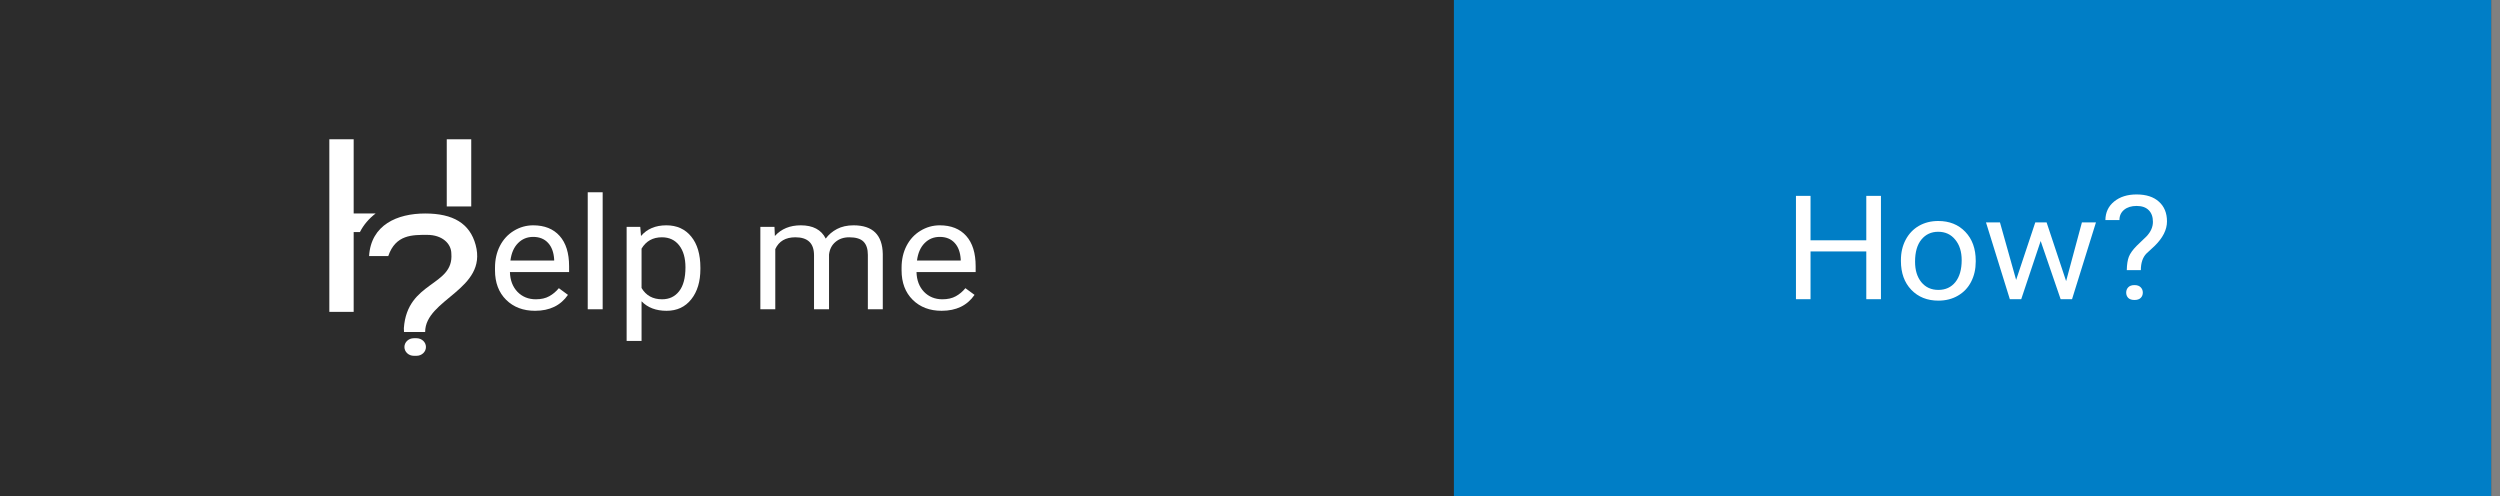 <svg width="141" height="28" viewBox="0 0 141 28" fill="none" xmlns="http://www.w3.org/2000/svg">
<rect x="0" y="0" width="141" height="28" fill="#808080" stroke="none"/>
<rect width="140.5" height="28" fill="#2C2C2C"/>
<path d="M20.299 13.09H19.947V17.59H18.574V7.856H19.947V12.041H21.184C20.808 12.328 20.503 12.686 20.299 13.09Z" fill="white"/>
<path d="M26.578 11.644H25.197V7.856H26.578V11.644Z" fill="white"/>
<path d="M23.339 19.076C23.046 19.076 22.809 19.298 22.809 19.571C22.809 19.845 23.046 20.067 23.339 20.067H23.494C23.787 20.067 24.024 19.845 24.024 19.571C24.024 19.298 23.787 19.076 23.494 19.076H23.339Z" fill="white"/>
<path d="M21.898 14.442H20.816C20.925 12.679 22.404 12.041 23.98 12.041C25.555 12.041 26.497 12.6 26.826 13.811C27.512 16.336 23.978 16.861 23.978 18.726H22.786C22.781 18.654 22.778 18.581 22.778 18.508C22.965 15.841 25.602 16.161 25.456 14.311C25.456 13.728 24.927 13.247 24.098 13.247C23.269 13.247 22.317 13.221 21.898 14.442Z" fill="white"/>
<path d="M30.176 17.529C29.508 17.529 28.965 17.323 28.546 16.91C28.128 16.495 27.918 15.941 27.918 15.248V15.101C27.918 14.64 28.011 14.229 28.196 13.868C28.384 13.505 28.645 13.221 28.979 13.018C29.316 12.812 29.68 12.708 30.071 12.708C30.711 12.708 31.209 12.908 31.564 13.306C31.919 13.704 32.097 14.274 32.097 15.015V15.346H28.76C28.773 15.805 28.914 16.175 29.184 16.459C29.457 16.74 29.803 16.88 30.221 16.88C30.519 16.88 30.771 16.823 30.977 16.708C31.183 16.594 31.364 16.442 31.519 16.253L32.033 16.631C31.62 17.23 31.001 17.529 30.176 17.529ZM30.071 13.361C29.731 13.361 29.446 13.479 29.215 13.714C28.985 13.946 28.842 14.272 28.788 14.693H31.255V14.633C31.23 14.229 31.115 13.917 30.909 13.697C30.702 13.473 30.423 13.361 30.071 13.361Z" fill="white"/>
<path d="M33.99 17.443H33.148V10.844H33.99V17.443Z" fill="white"/>
<path d="M39.502 15.17C39.502 15.878 39.331 16.448 38.988 16.88C38.645 17.313 38.181 17.529 37.595 17.529C36.997 17.529 36.527 17.35 36.184 16.992V19.23H35.342V12.794H36.111L36.152 13.31C36.495 12.909 36.971 12.708 37.581 12.708C38.173 12.708 38.64 12.919 38.983 13.34C39.329 13.761 39.502 14.347 39.502 15.097V15.17ZM38.66 15.08C38.66 14.556 38.542 14.142 38.305 13.838C38.068 13.535 37.744 13.383 37.331 13.383C36.821 13.383 36.439 13.596 36.184 14.023V16.244C36.436 16.668 36.821 16.88 37.34 16.88C37.744 16.88 38.064 16.73 38.3 16.429C38.54 16.125 38.66 15.676 38.66 15.08Z" fill="white"/>
<path d="M43.68 12.794L43.703 13.31C44.064 12.909 44.551 12.708 45.164 12.708C45.853 12.708 46.322 12.958 46.571 13.456C46.734 13.233 46.947 13.052 47.208 12.915C47.472 12.777 47.783 12.708 48.141 12.708C49.221 12.708 49.77 13.248 49.789 14.328V17.443H48.947V14.375C48.947 14.043 48.866 13.795 48.705 13.632C48.544 13.466 48.274 13.383 47.895 13.383C47.583 13.383 47.323 13.472 47.117 13.649C46.91 13.824 46.791 14.06 46.757 14.358V17.443H45.911V14.397C45.911 13.721 45.56 13.383 44.859 13.383C44.307 13.383 43.929 13.605 43.726 14.049V17.443H42.884V12.794H43.68Z" fill="white"/>
<path d="M53.107 17.529C52.439 17.529 51.896 17.323 51.477 16.91C51.059 16.495 50.849 15.941 50.849 15.248V15.101C50.849 14.64 50.942 14.229 51.127 13.868C51.315 13.505 51.576 13.221 51.91 13.018C52.246 12.812 52.611 12.708 53.002 12.708C53.642 12.708 54.14 12.908 54.495 13.306C54.85 13.704 55.027 14.274 55.027 15.015V15.346H51.691C51.703 15.805 51.844 16.175 52.114 16.459C52.388 16.74 52.733 16.88 53.152 16.88C53.45 16.88 53.701 16.823 53.908 16.708C54.114 16.594 54.295 16.442 54.449 16.253L54.964 16.631C54.551 17.23 53.932 17.529 53.107 17.529ZM53.002 13.361C52.662 13.361 52.377 13.479 52.146 13.714C51.916 13.946 51.773 14.272 51.718 14.693H54.185V14.633C54.161 14.229 54.046 13.917 53.84 13.697C53.633 13.473 53.354 13.361 53.002 13.361Z" fill="white"/>
<rect x="82" width="58.5" height="28" fill="#007EC6"/>
<path d="M106.085 16.875H105.259V14.181H102.114V16.875H101.292V11.047H102.114V13.553H105.259V11.047H106.085V16.875Z" fill="white"/>
<path d="M107.212 14.67C107.212 14.245 107.3 13.864 107.478 13.525C107.657 13.186 107.906 12.924 108.223 12.74C108.543 12.556 108.907 12.464 109.315 12.464C109.946 12.464 110.456 12.668 110.844 13.076C111.236 13.485 111.431 14.028 111.431 14.706V14.758C111.431 15.179 111.344 15.558 111.17 15.895C110.999 16.228 110.752 16.488 110.429 16.675C110.109 16.862 109.741 16.956 109.324 16.956C108.696 16.956 108.186 16.751 107.795 16.343C107.406 15.935 107.212 15.394 107.212 14.722V14.67ZM108.009 14.758C108.009 15.238 108.127 15.624 108.364 15.915C108.604 16.206 108.924 16.351 109.324 16.351C109.726 16.351 110.046 16.204 110.283 15.911C110.52 15.614 110.639 15.201 110.639 14.67C110.639 14.195 110.518 13.81 110.275 13.517C110.035 13.22 109.715 13.072 109.315 13.072C108.924 13.072 108.608 13.218 108.369 13.509C108.129 13.8 108.009 14.216 108.009 14.758Z" fill="white"/>
<path d="M116.529 15.855L117.42 12.544H118.212L116.863 16.875H116.22L115.094 13.593L113.997 16.875H113.355L112.01 12.544H112.798L113.71 15.787L114.79 12.544H115.428L116.529 15.855Z" fill="white"/>
<path d="M119.951 15.234C119.957 14.917 119.996 14.666 120.067 14.482C120.139 14.297 120.284 14.093 120.504 13.869L121.065 13.329C121.305 13.075 121.425 12.803 121.425 12.512C121.425 12.232 121.347 12.013 121.189 11.855C121.032 11.695 120.804 11.615 120.504 11.615C120.213 11.615 119.979 11.687 119.802 11.831C119.625 11.976 119.536 12.169 119.536 12.412H118.744C118.749 11.979 118.913 11.631 119.236 11.367C119.562 11.1 119.984 10.967 120.504 10.967C121.044 10.967 121.464 11.103 121.763 11.375C122.066 11.645 122.218 12.015 122.218 12.488C122.218 12.955 121.986 13.415 121.524 13.869L121.057 14.301C120.848 14.518 120.744 14.829 120.744 15.234H119.951ZM119.917 16.503C119.917 16.383 119.956 16.283 120.033 16.203C120.113 16.12 120.23 16.079 120.384 16.079C120.538 16.079 120.655 16.12 120.735 16.203C120.815 16.283 120.855 16.383 120.855 16.503C120.855 16.623 120.815 16.723 120.735 16.803C120.655 16.881 120.538 16.919 120.384 16.919C120.23 16.919 120.113 16.881 120.033 16.803C119.956 16.723 119.917 16.623 119.917 16.503Z" fill="white"/>
</svg>
